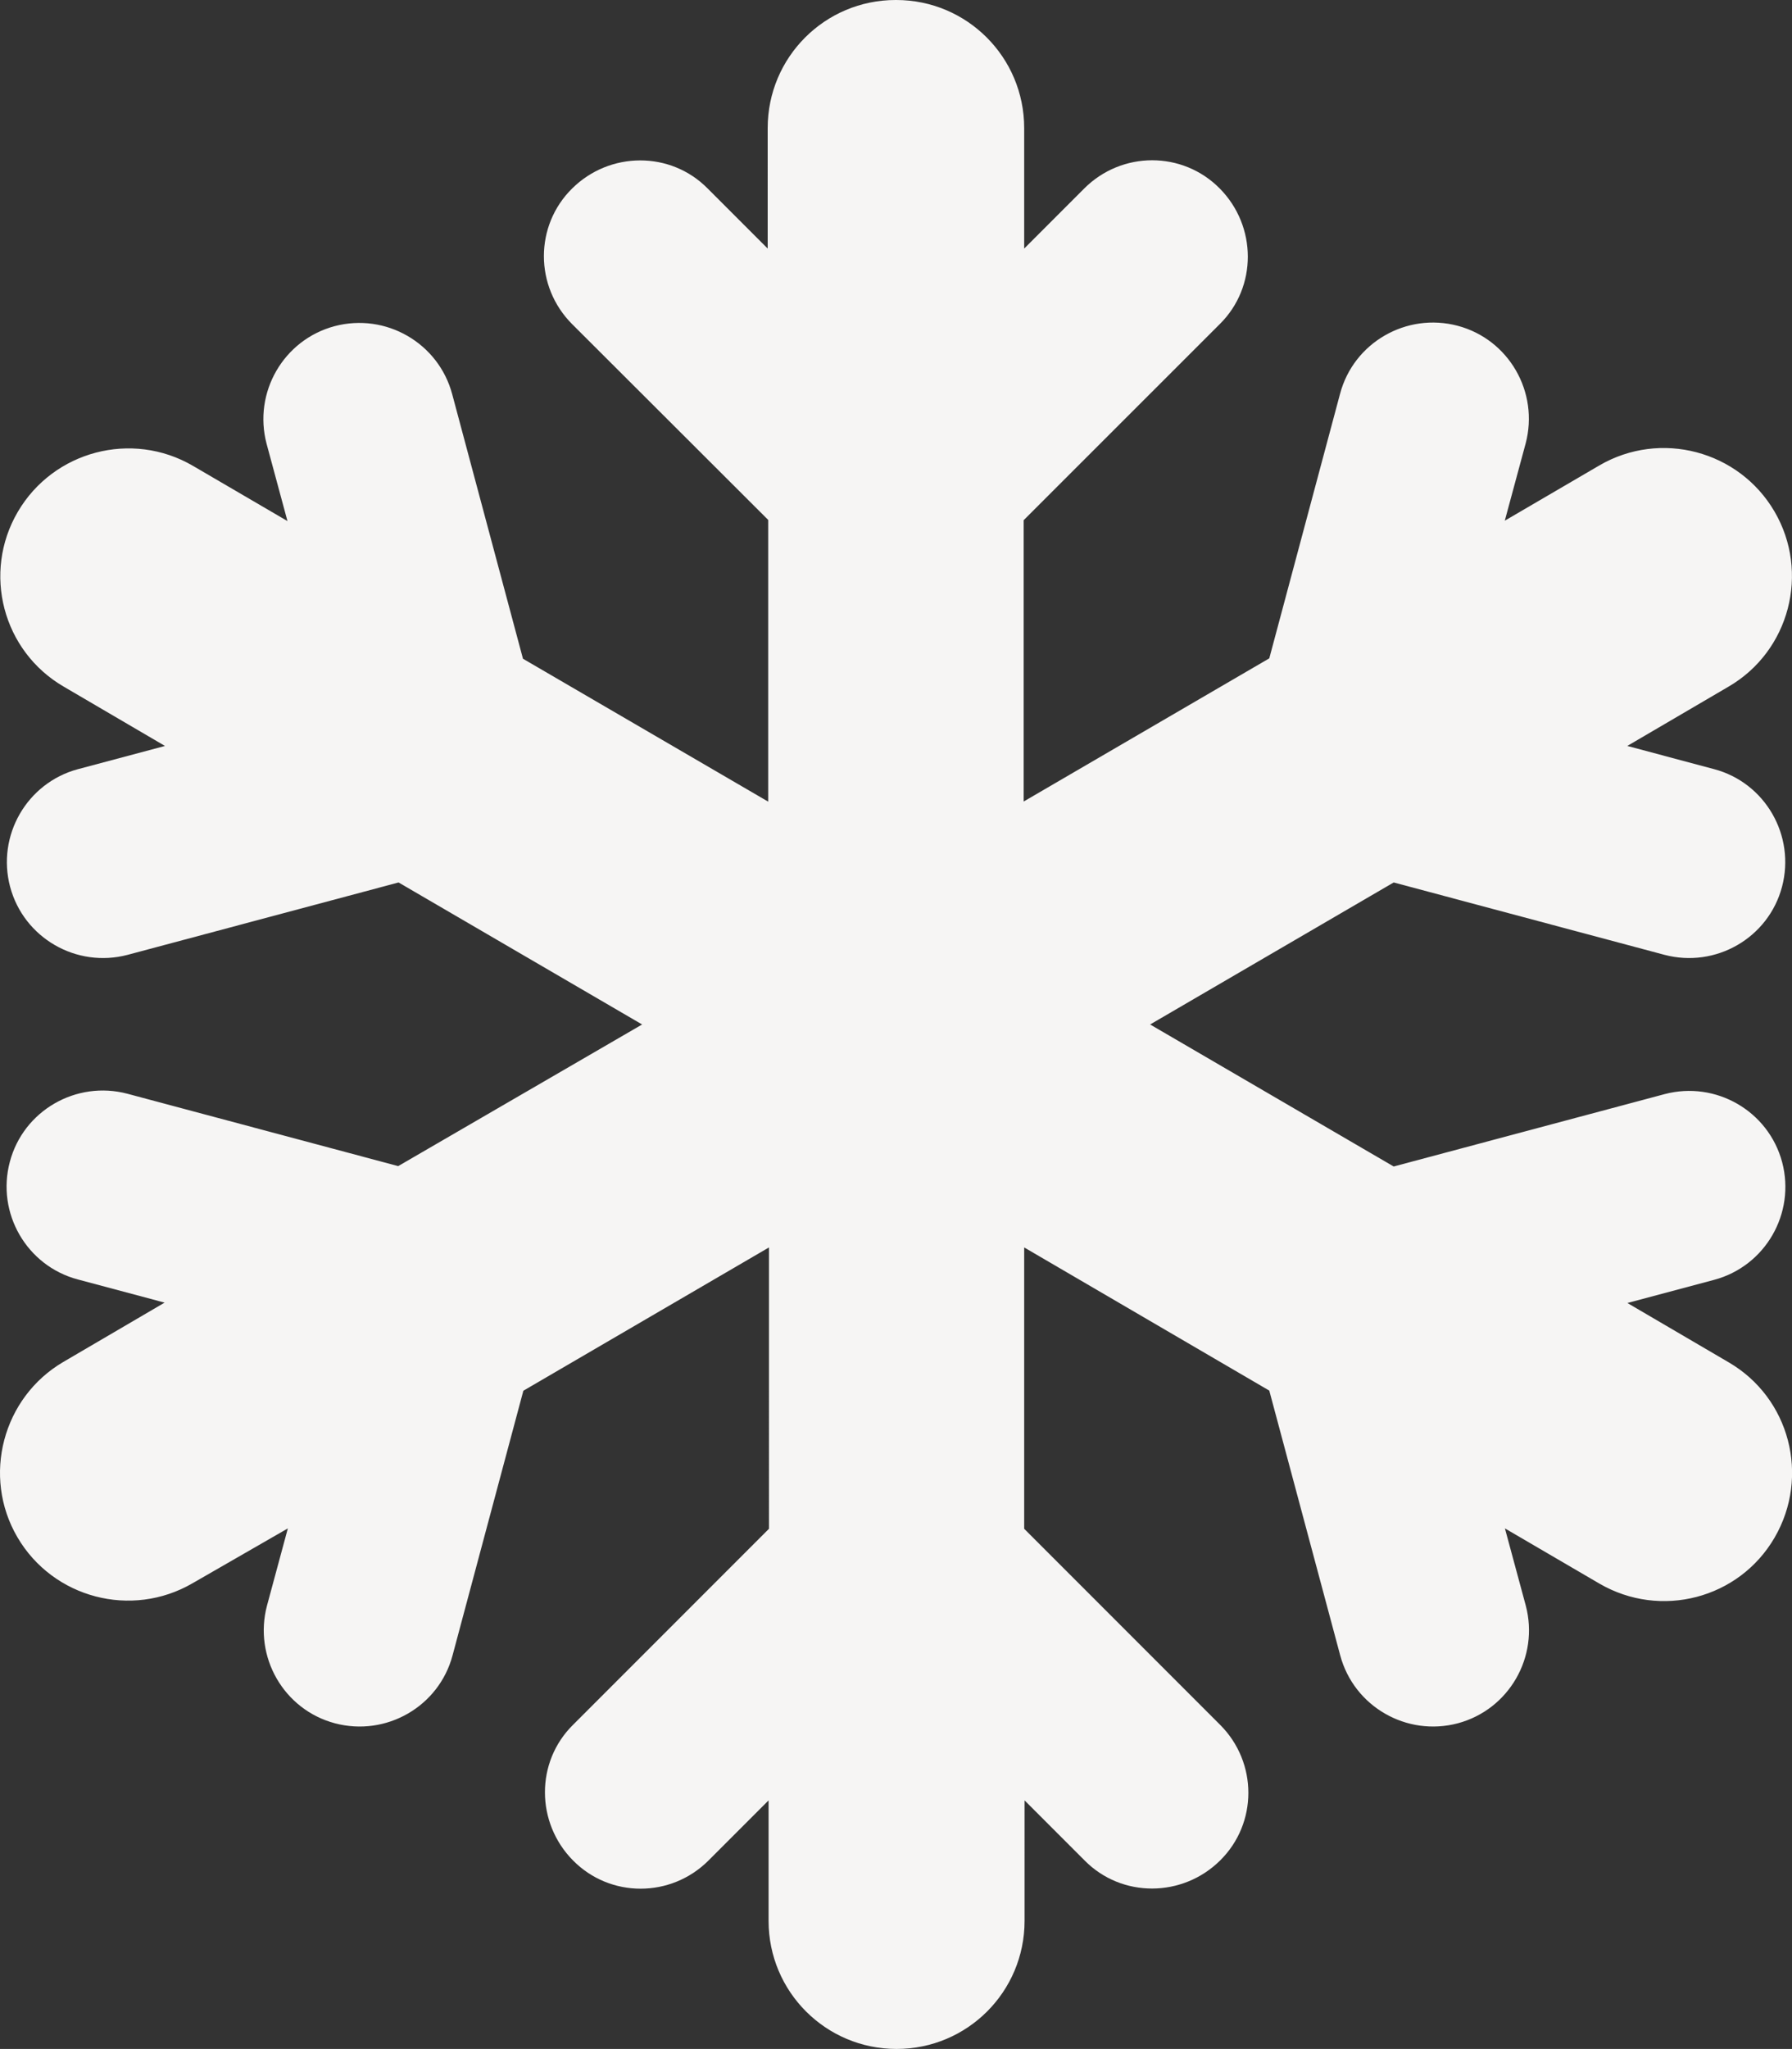 <?xml version="1.0" encoding="UTF-8" standalone="no"?>
<svg
   viewBox="0 0 14.001 16"
   version="1.1"
   id="svg1547"
   width="14.001"
   height="16"
   xmlns="http://www.w3.org/2000/svg"
   xmlns:svg="http://www.w3.org/2000/svg">
  <rect x="0" y="0" width="14.001" height="16" fill="#333333" stroke="none"/>
  <defs
     id="defs1551" />
  <!--! Font Awesome Pro 6.4.0 by @fontawesome - https://fontawesome.com License - https://fontawesome.com/license (Commercial License) Copyright 2023 Fonticons, Inc. -->
  <path
     d="m 7.002,0 c 0.553,0 1,0.447 1,1 v 0.941 l 0.469,-0.469 c 0.294,-0.294 0.769,-0.294 1.059,0 0.291,0.294 0.294,0.769 0,1.059 L 7.998,4.062 V 6.259 L 9.917,5.141 10.47,3.075 c 0.106,-0.4 0.519,-0.637 0.919,-0.531 0.4,0.106 0.637,0.519 0.531,0.919 l -0.163,0.603 0.738,-0.431 C 12.973,3.356 13.586,3.519 13.864,3.994 14.142,4.469 13.983,5.084 13.505,5.362 L 12.714,5.825 13.392,6.006 c 0.4,0.106 0.637,0.519 0.531,0.919 -0.106,0.4 -0.519,0.637 -0.919,0.531 L 10.889,6.891 8.986,8 10.889,9.109 13.005,8.544 c 0.4,-0.106 0.812,0.131 0.919,0.531 0.106,0.4 -0.131,0.812 -0.531,0.919 l -0.678,0.181 0.791,0.463 c 0.478,0.278 0.637,0.891 0.359,1.369 -0.278,0.478 -0.891,0.637 -1.369,0.359 l -0.738,-0.431 0.163,0.603 c 0.106,0.4 -0.131,0.812 -0.531,0.919 -0.4,0.106 -0.812,-0.131 -0.919,-0.531 L 9.917,10.859 8.002,9.741 V 11.938 l 1.531,1.531 c 0.294,0.294 0.294,0.769 0,1.059 -0.294,0.291 -0.769,0.294 -1.059,0 l -0.469,-0.469 V 15 c 0,0.553 -0.447,1 -1,1 -0.553,0 -1,-0.447 -1,-1 v -0.941 l -0.469,0.469 c -0.294,0.294 -0.769,0.294 -1.059,0 -0.291,-0.294 -0.294,-0.769 0,-1.059 l 1.531,-1.531 V 9.741 l -1.919,1.119 -0.553,2.066 c -0.106,0.4 -0.519,0.637 -0.919,0.531 -0.4,-0.106 -0.637,-0.519 -0.531,-0.919 l 0.163,-0.603 -0.744,0.428 c -0.478,0.278 -1.091,0.116 -1.369,-0.359 -0.278,-0.475 -0.116,-1.091 0.359,-1.369 l 0.791,-0.463 -0.678,-0.181 c -0.4,-0.106 -0.638,-0.519 -0.531,-0.919 0.106,-0.4 0.519,-0.637 0.919,-0.531 L 3.111,9.106 5.017,8 3.114,6.891 0.998,7.456 c -0.4,0.106 -0.812,-0.131 -0.919,-0.531 -0.106,-0.4 0.131,-0.812 0.531,-0.919 L 1.289,5.825 0.498,5.362 C 0.02,5.084 -0.139,4.472 0.139,3.997 0.417,3.522 1.03,3.359 1.508,3.638 l 0.738,0.431 -0.163,-0.603 c -0.106,-0.4 0.131,-0.812 0.531,-0.919 0.4,-0.106 0.812,0.131 0.919,0.531 l 0.553,2.066 1.916,1.116 v -2.2 L 4.47,2.531 c -0.294,-0.294 -0.294,-0.769 0,-1.059 0.294,-0.291 0.769,-0.294 1.059,0 l 0.469,0.469 V 1 c 0,-0.553 0.447,-1 1,-1 z"
     id="path1545"
     style="fill:#f6f5f4;fill-opacity:1;stroke-width:0.031" />
</svg>
